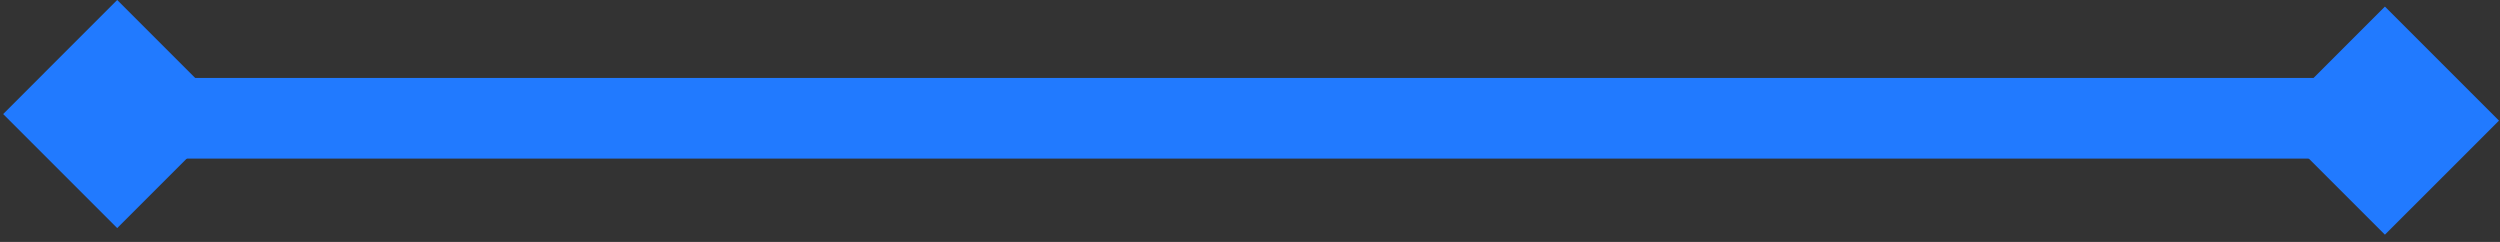<svg width="124" height="12" fill="none" xmlns="http://www.w3.org/2000/svg"><rect width="100%" height="100%" fill="#333333" stroke="none"/><path stroke="#217AFF" stroke-width="4" d="M2.985 5.657l2.828-2.829 2.829 2.829-2.829 2.828z"/><path d="M117.249 7.866h-113v-4h113v4z" fill="#217AFF"/><path fill="#fff" stroke="#217AFF" stroke-width="4" d="M118.292 3.155l2.829 2.829-2.829 2.828-2.828-2.828z"/></svg>